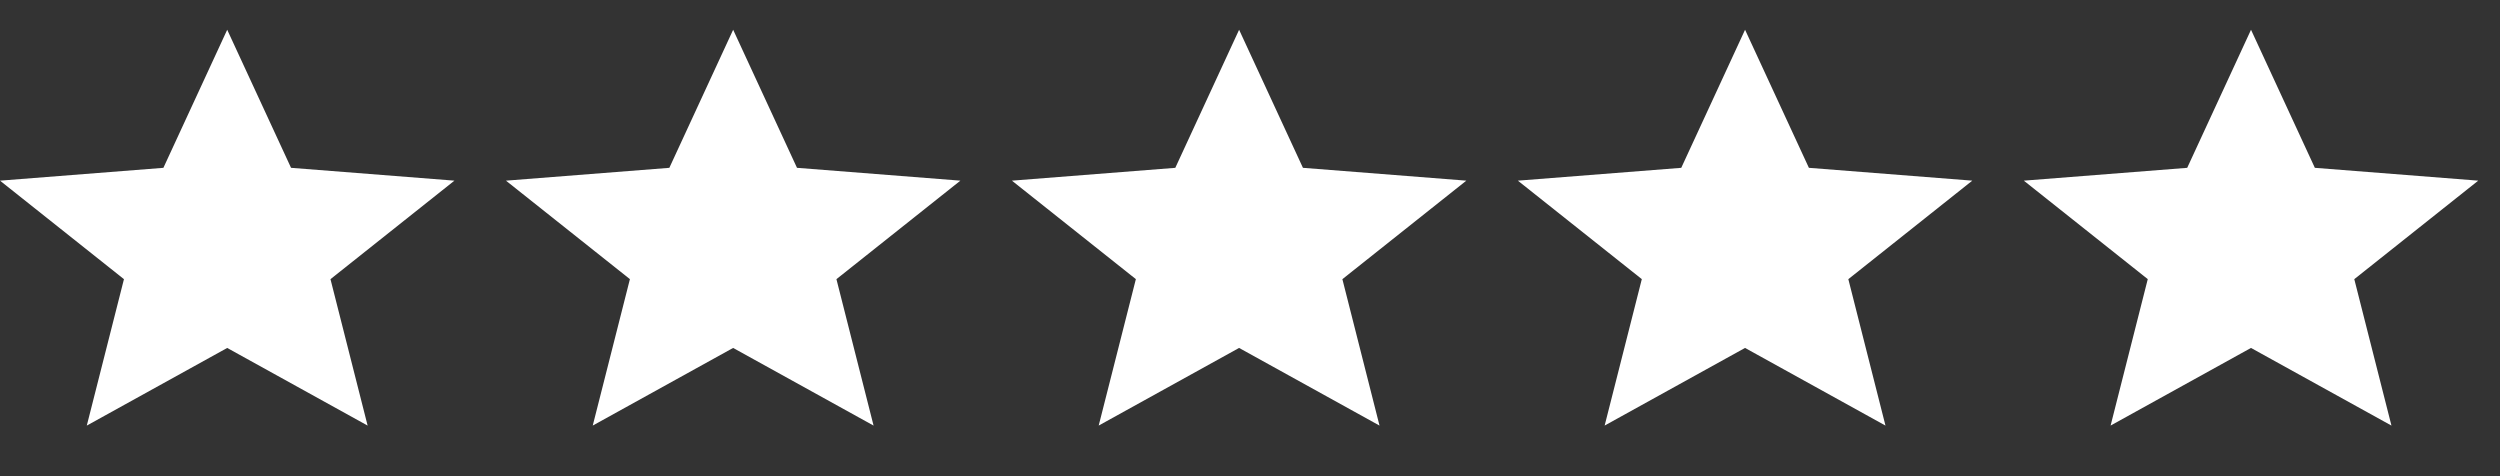 <svg width="84" height="16" fill="none" xmlns="http://www.w3.org/2000/svg"><rect width="100%" height="100%" fill="#333333" stroke="none"/><path d="m7.634 11.691 4.718 2.609-1.248-4.92 4.165-3.31-5.49-.431L7.634 1 5.49 5.639 0 6.07 4.165 9.38 2.916 14.3l4.718-2.609ZM24.634 11.691l4.718 2.609-1.248-4.92 4.165-3.31-5.49-.431L24.634 1 22.49 5.639 17 6.07l4.165 3.309-1.249 4.92 4.718-2.609ZM41.634 11.691l4.718 2.609-1.248-4.92 4.165-3.31-5.49-.431L41.634 1 39.49 5.639 34 6.07l4.165 3.309-1.249 4.92 4.718-2.609ZM58.634 11.691l4.718 2.609-1.248-4.92 4.165-3.31-5.49-.431L58.634 1 56.49 5.639 51 6.07l4.165 3.309-1.249 4.92 4.718-2.609ZM75.634 11.691l4.719 2.609-1.249-4.92 4.165-3.31-5.49-.431L75.634 1 73.49 5.639 68 6.07l4.165 3.309-1.249 4.92 4.718-2.609Z" fill="#fff"/></svg>
